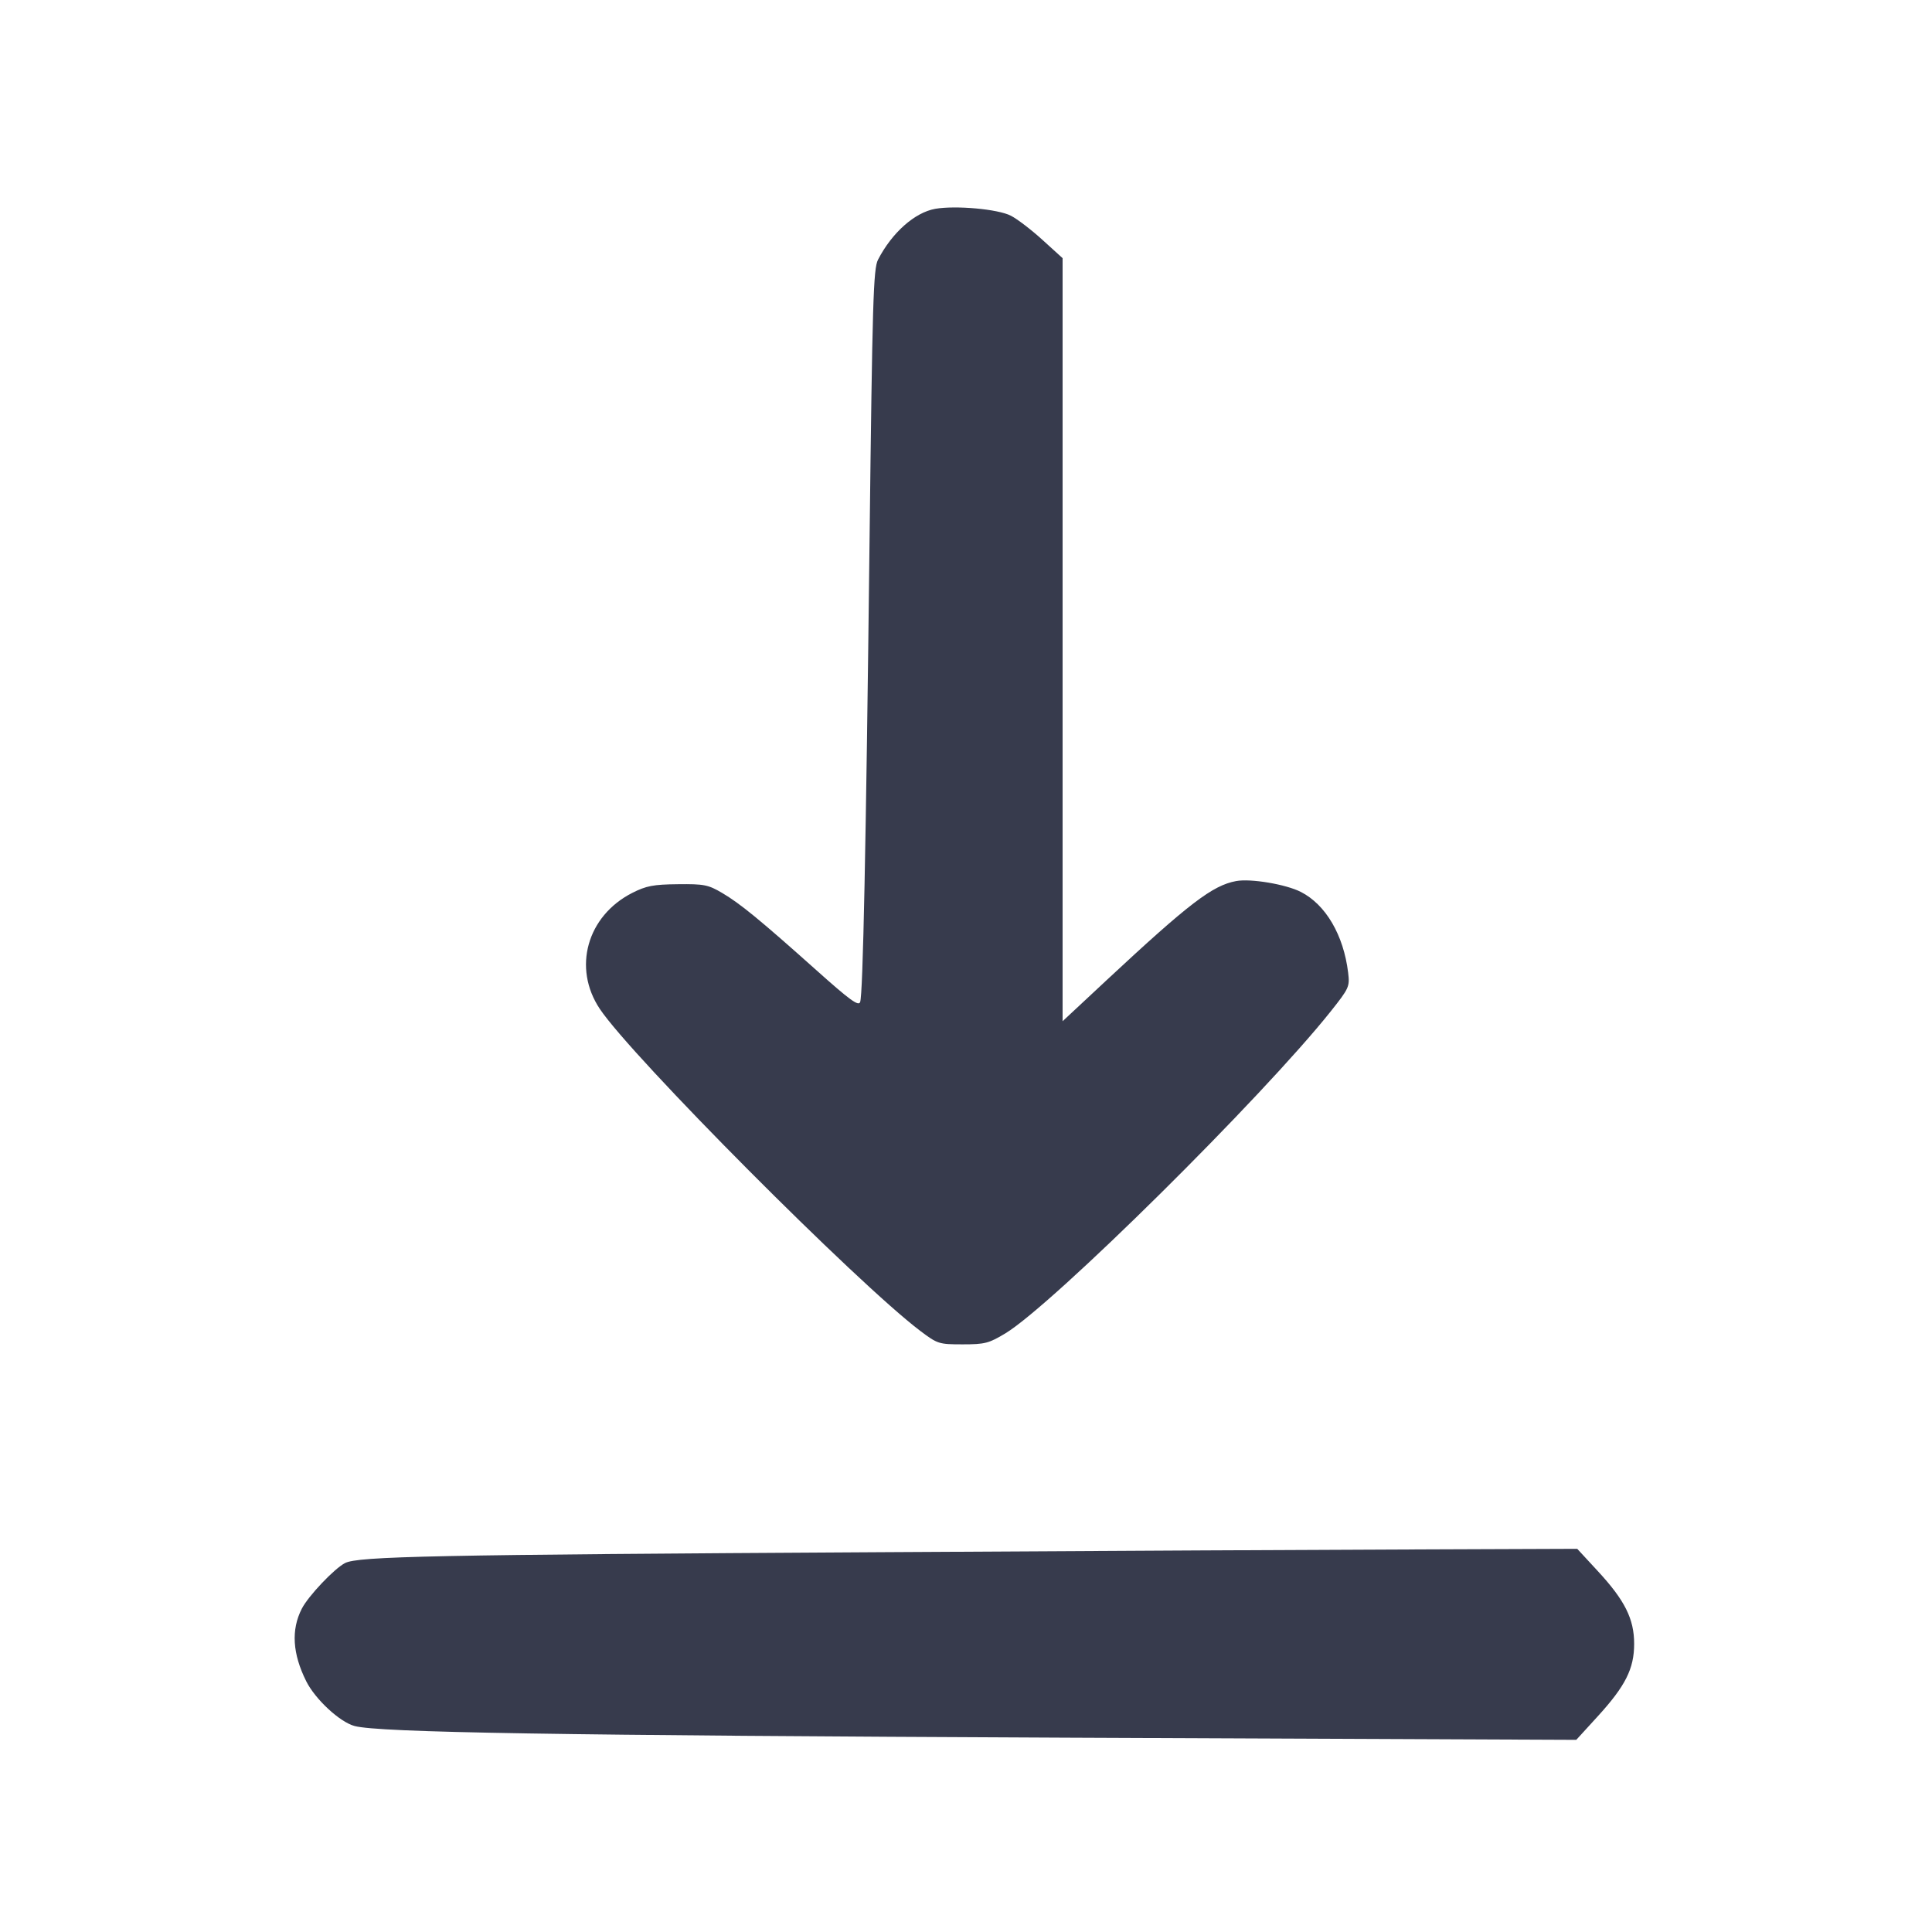 <svg width="24" height="24" viewBox="0 0 24 24" fill="none" xmlns="http://www.w3.org/2000/svg"><path d="M11.618 2.594 C 11.362 2.640,11.080 2.891,10.907 3.226 C 10.849 3.338,10.837 3.738,10.802 6.706 C 10.757 10.569,10.720 12.351,10.685 12.448 C 10.665 12.503,10.556 12.423,10.140 12.051 C 9.438 11.424,9.194 11.224,8.970 11.092 C 8.798 10.991,8.746 10.980,8.420 10.984 C 8.116 10.987,8.028 11.004,7.854 11.092 C 7.292 11.378,7.111 12.024,7.451 12.533 C 7.850 13.130,10.648 15.941,11.432 16.533 C 11.647 16.695,11.663 16.700,11.959 16.700 C 12.235 16.700,12.284 16.687,12.490 16.563 C 13.081 16.204,15.683 13.629,16.532 12.562 C 16.760 12.275,16.768 12.256,16.747 12.082 C 16.690 11.615,16.469 11.238,16.160 11.080 C 15.974 10.985,15.536 10.911,15.355 10.945 C 15.063 10.999,14.772 11.221,13.751 12.172 L 13.200 12.686 13.200 7.946 L 13.200 3.207 12.950 2.980 C 12.813 2.855,12.636 2.720,12.558 2.680 C 12.398 2.597,11.871 2.550,11.618 2.594 M10.920 19.282 C 5.375 19.314,4.448 19.333,4.286 19.417 C 4.152 19.486,3.829 19.827,3.749 19.984 C 3.615 20.246,3.633 20.542,3.804 20.885 C 3.916 21.109,4.221 21.392,4.404 21.441 C 4.704 21.522,6.914 21.558,13.241 21.586 L 19.581 21.613 19.844 21.325 C 20.192 20.944,20.300 20.730,20.300 20.420 C 20.300 20.110,20.184 19.879,19.846 19.514 L 19.593 19.240 17.726 19.247 C 16.700 19.250,13.637 19.266,10.920 19.282 " fill="#373B4D" stroke="none" fill-rule="evenodd"></path></svg>